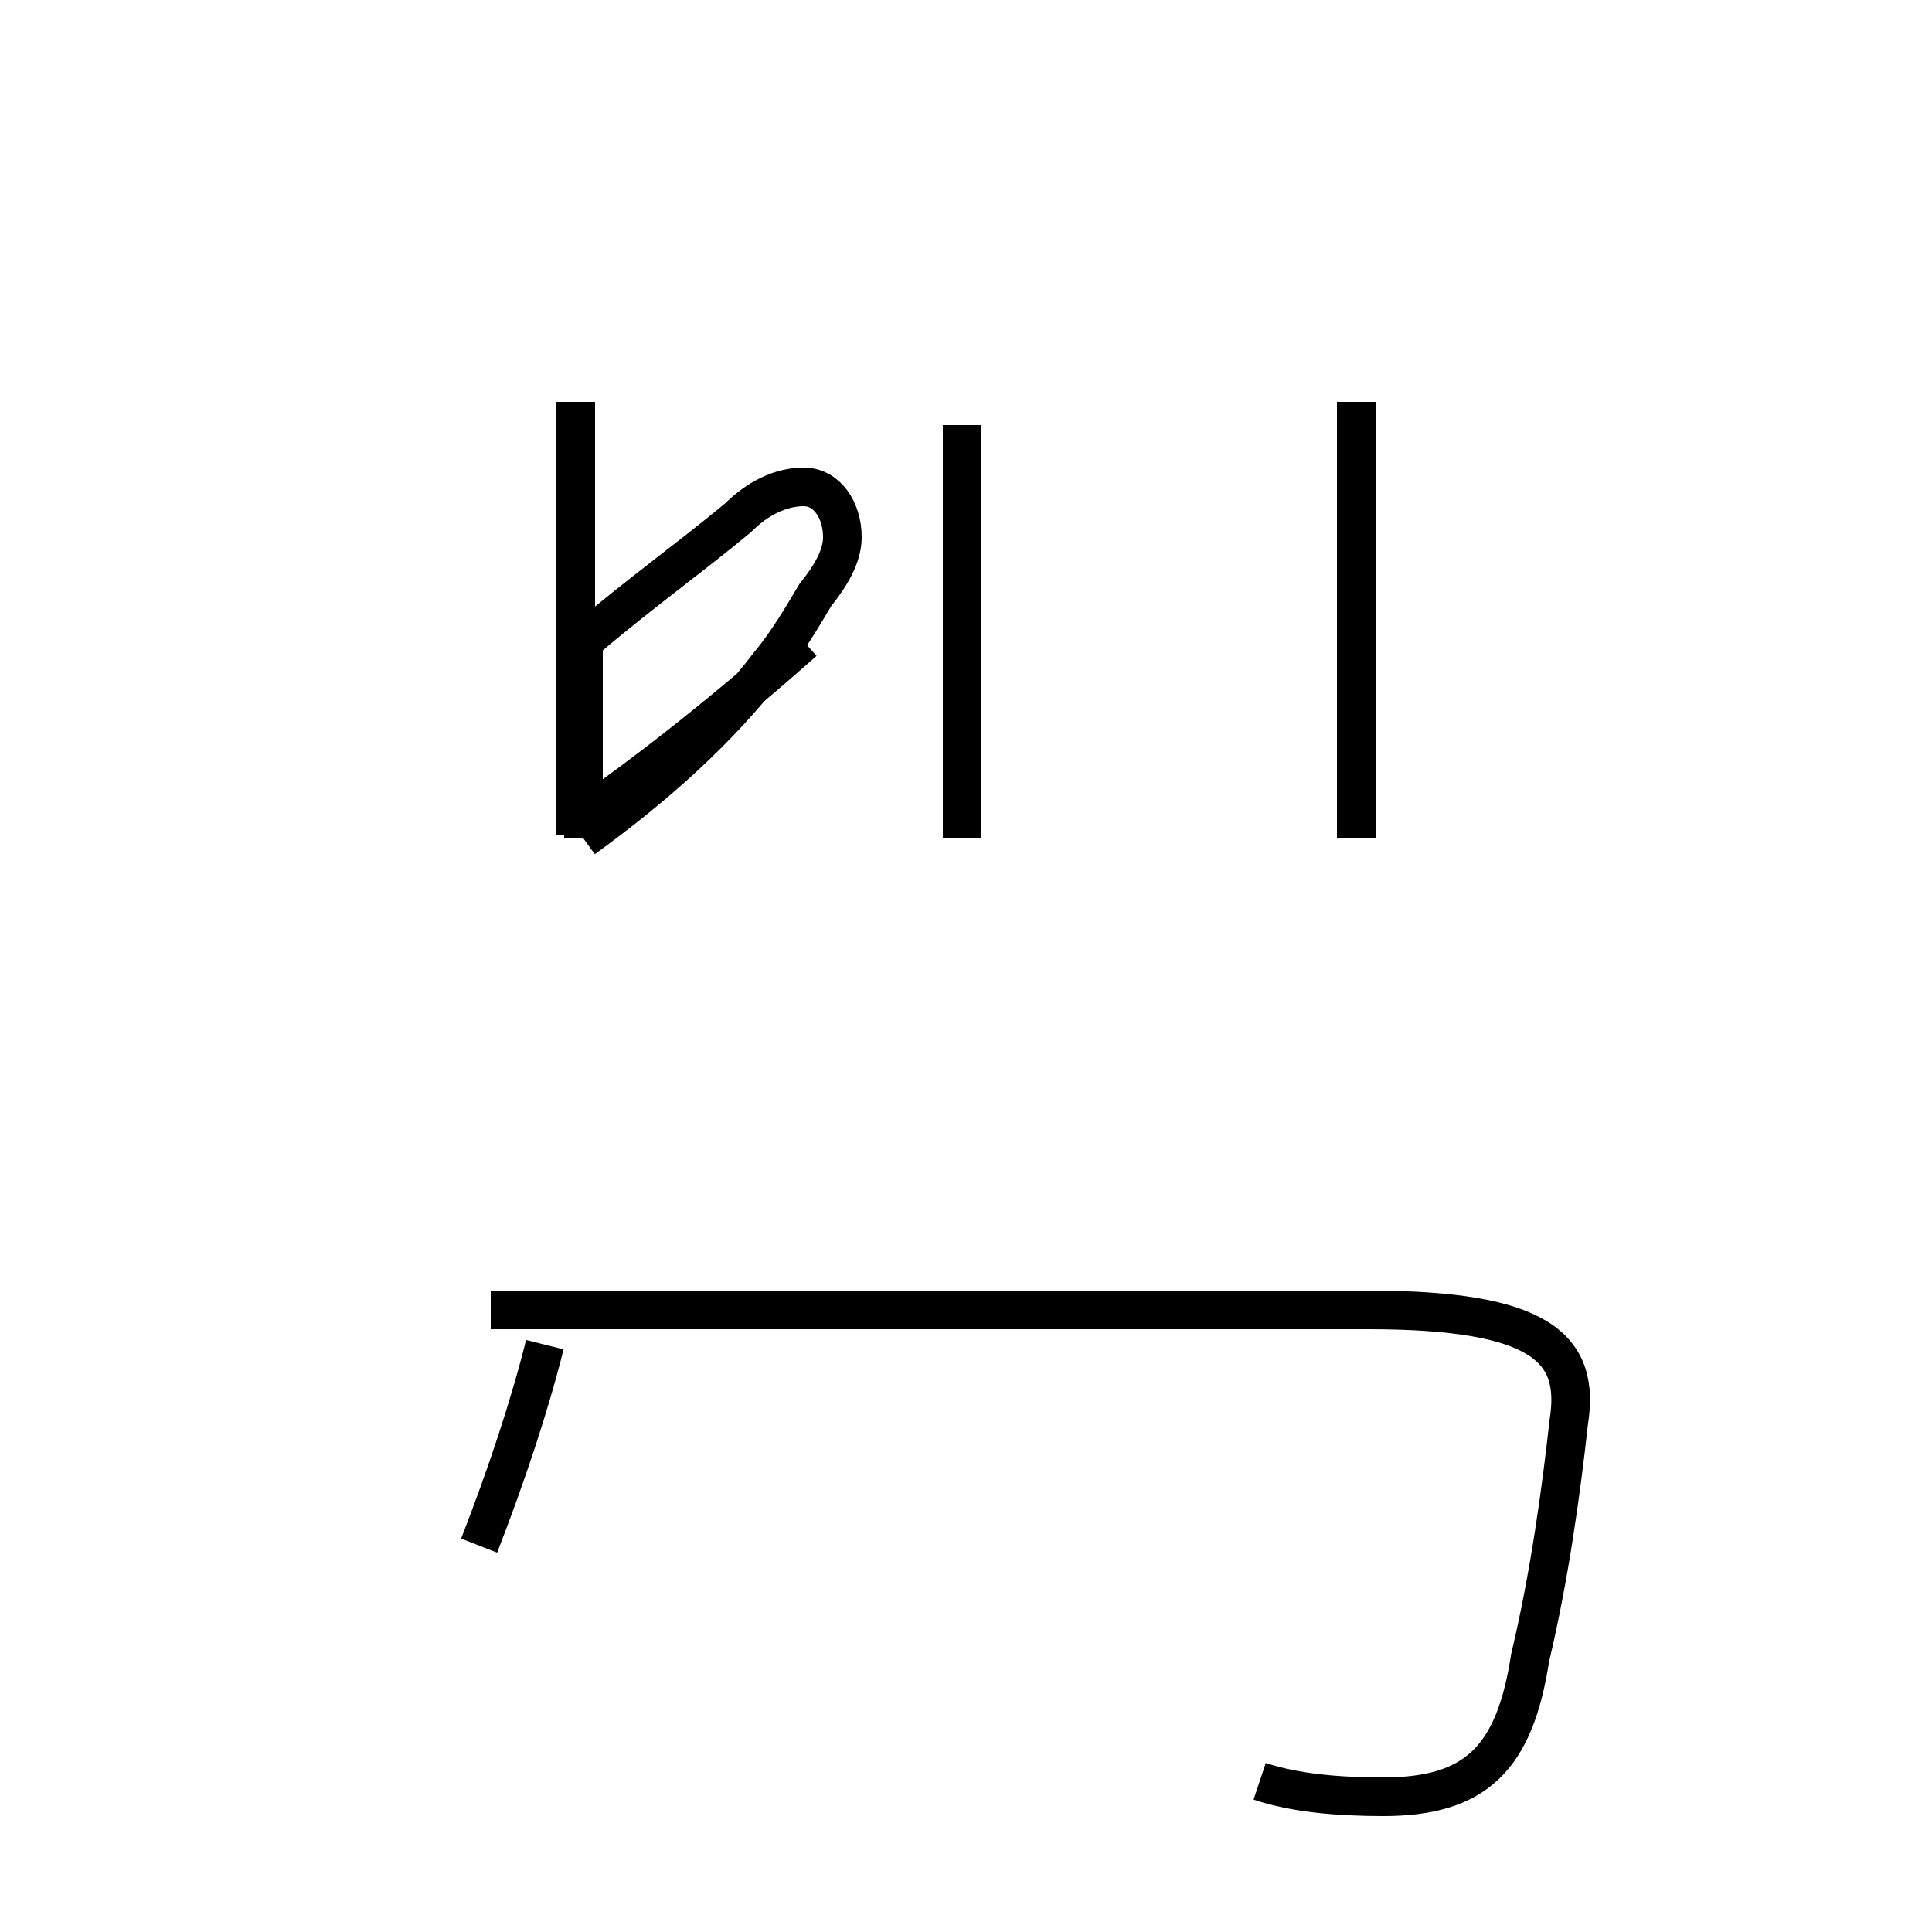 <?xml version='1.0' encoding='utf8'?>
<svg viewBox="0.0 -44.0 50.0 50.0" version="1.1" xmlns="http://www.w3.org/2000/svg">
<rect x="0.0" y="-44.0" width="50.0" height="50.0" fill="#808080" stroke="none"/>
<rect x="-1000" y="-1000" width="2000" height="2000" stroke="white" fill="white"/>
<g style="fill:none; stroke:#000000;  stroke-width:1">
<path d="M 14.9 22.4 L 14.9 33.6 M 24.9 33.0 L 24.9 22.4 M 15.1 22.3 C 16.9 23.6 18.6 25.1 19.9 26.8 C 20.4 27.4 20.8 28.1 21.1 28.6 C 21.5 29.1 21.8 29.6 21.8 30.1 C 21.8 30.8 21.4 31.4 20.8 31.4 C 20.2 31.4 19.6 31.1 19.1 30.6 C 17.9 29.6 16.5 28.6 15.1 27.4 L 15.1 22.3 M 24.9 22.3 L 24.9 28.6 M 35.1 22.3 L 35.1 28.6 M 15.0 22.8 C 16.9 24.1 19.0 25.8 20.8 27.4 M 35.1 22.8 L 35.1 28.6 M 24.9 22.8 L 24.9 28.6 M 35.1 22.8 L 35.1 28.6 M 35.1 22.8 L 35.1 33.6 M 12.4 4.0 C 13.1 5.8 13.7 7.6 14.1 9.2 M 32.6 -2.1 C 33.5 -2.4 34.6 -2.5 35.8 -2.5 C 38.2 -2.5 39.2 -1.5 39.6 1.1 C 40.1 3.2 40.4 5.4 40.6 7.2 C 40.9 9.1 39.9 10.1 35.4 10.1 L 12.7 10.1 " transform="scale(1, -1)" />
</g>
</svg>